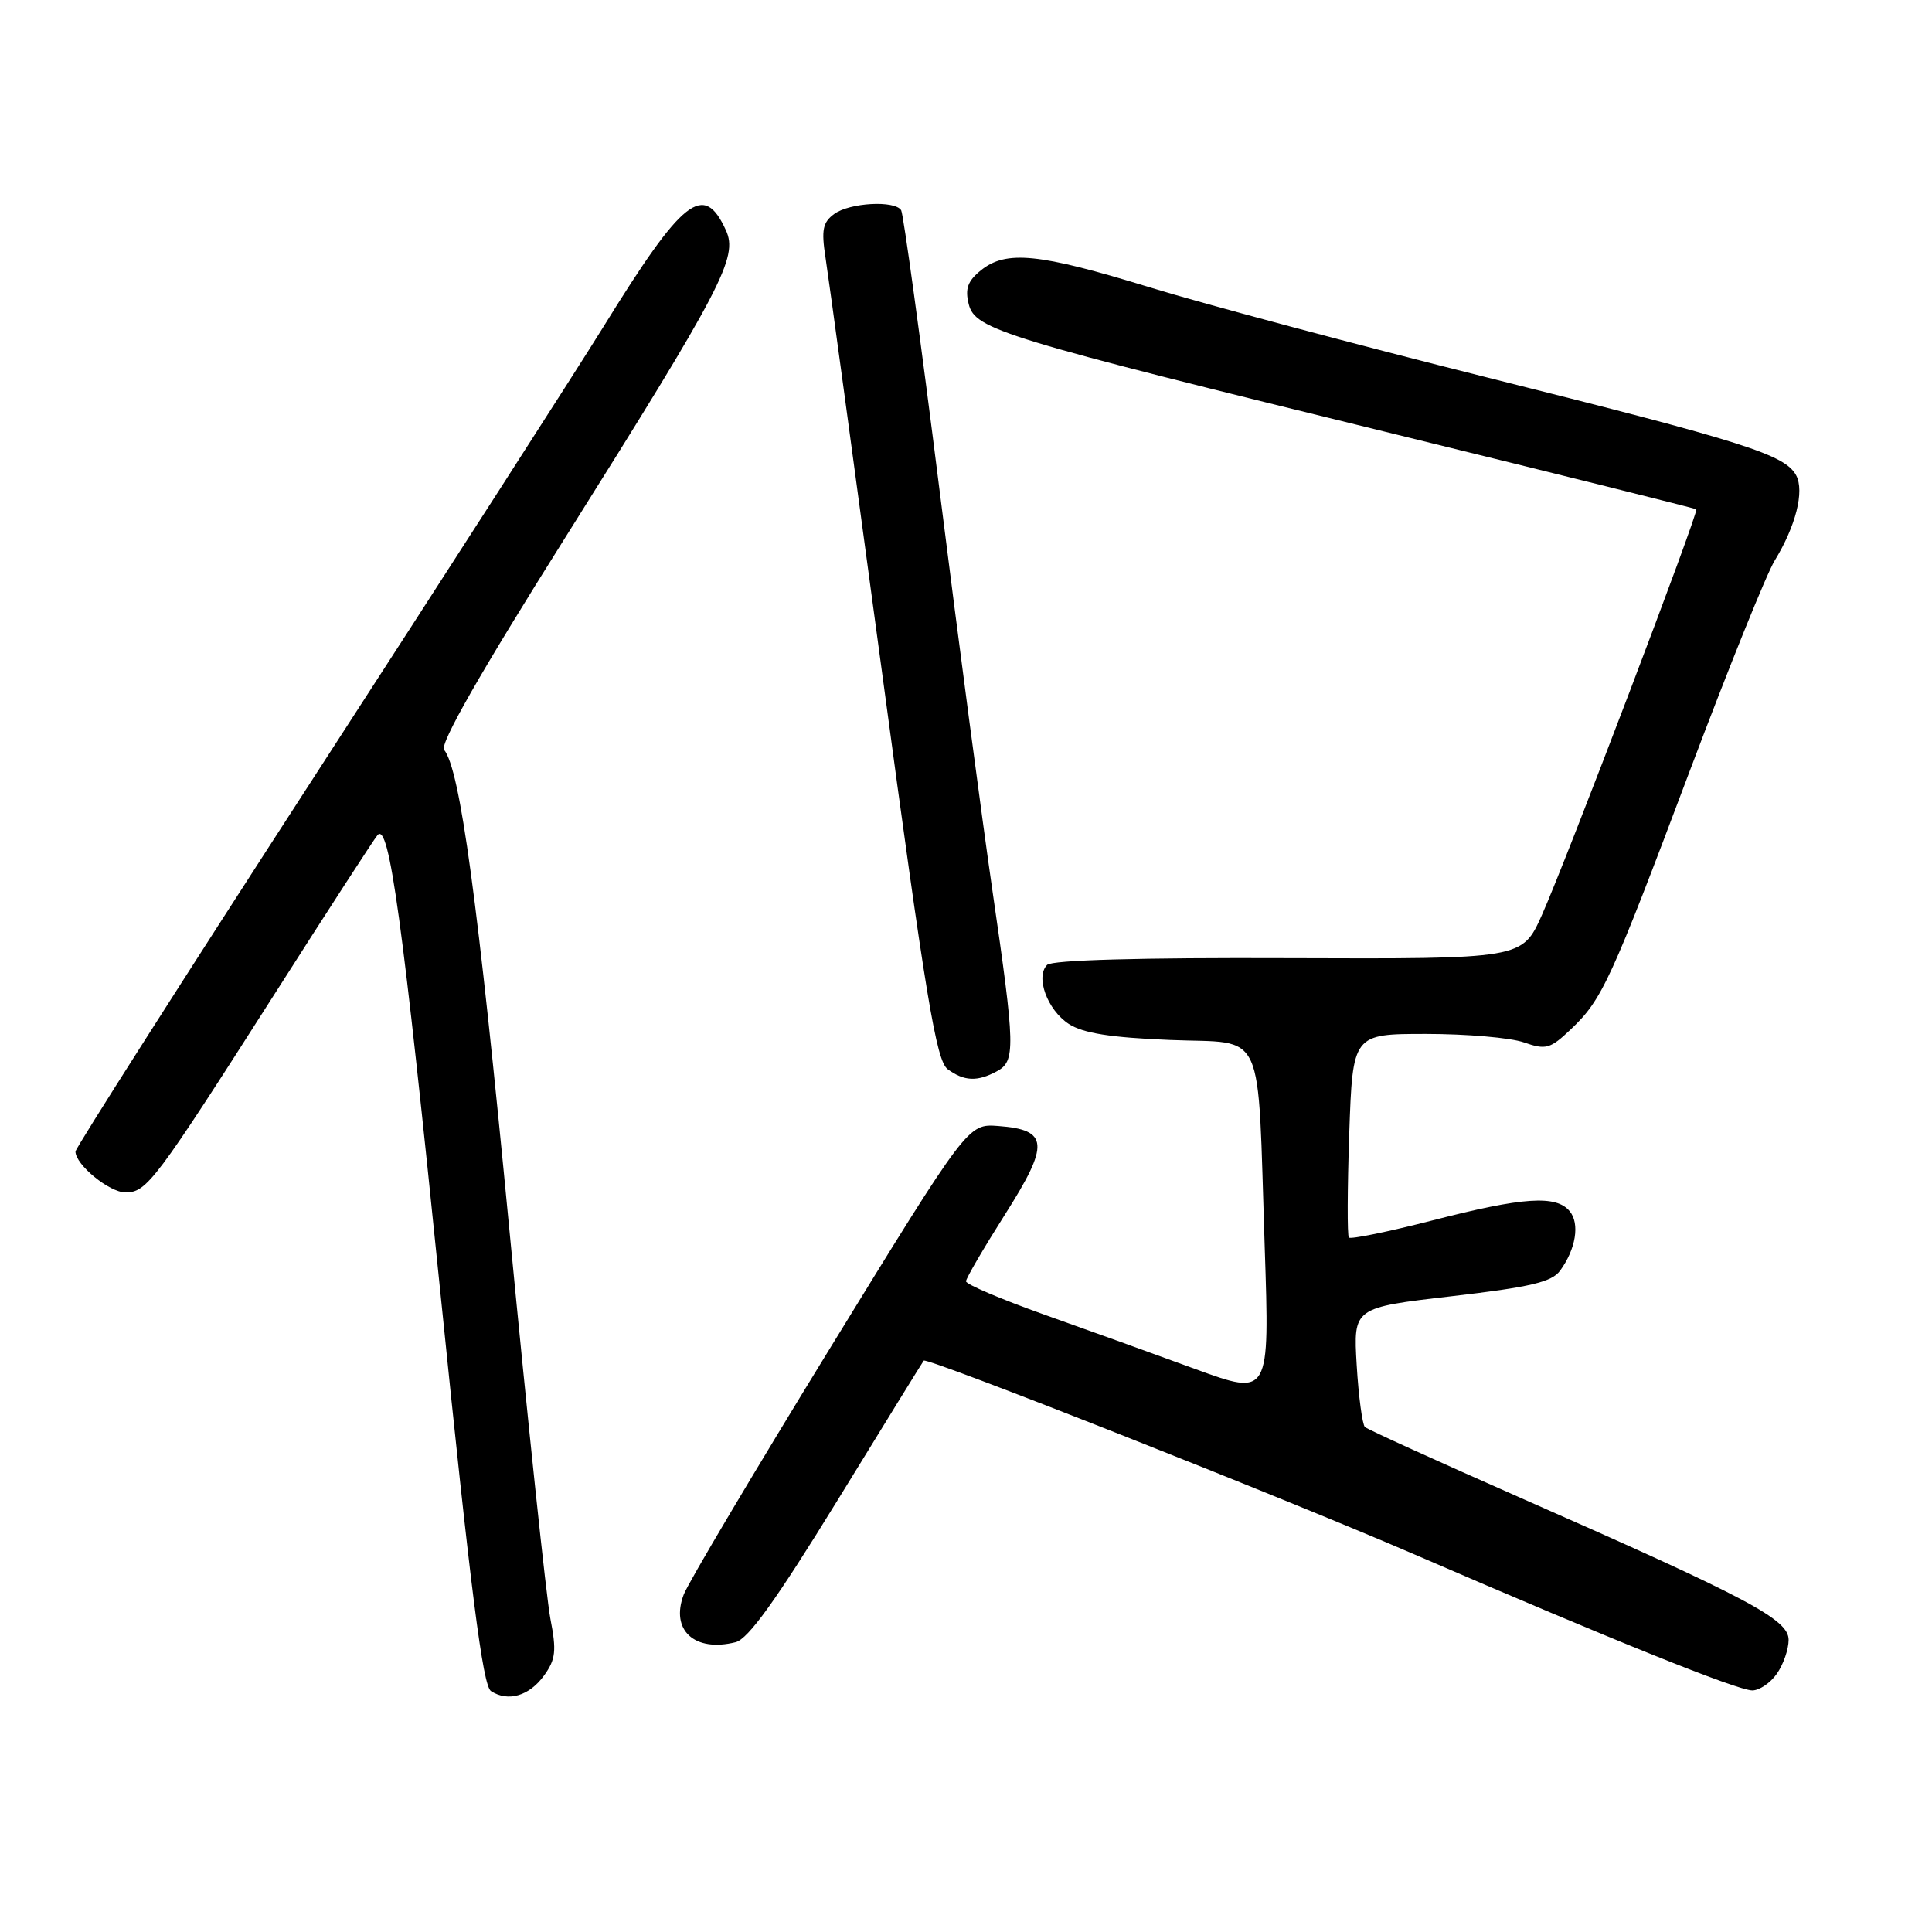<?xml version="1.0" encoding="UTF-8" standalone="no"?>
<!DOCTYPE svg PUBLIC "-//W3C//DTD SVG 1.1//EN" "http://www.w3.org/Graphics/SVG/1.1/DTD/svg11.dtd" >
<svg xmlns="http://www.w3.org/2000/svg" xmlns:xlink="http://www.w3.org/1999/xlink" version="1.1" viewBox="0 0 256 256">
 <g >
 <path fill="currentColor"
d=" M 72.10 222.00 C 73.63 219.88 73.76 218.74 72.93 214.50 C 72.40 211.75 69.95 188.57 67.50 163.00 C 63.30 119.16 60.97 102.00 58.85 99.36 C 58.24 98.59 63.62 89.16 75.00 71.07 C 95.74 38.08 97.82 34.09 96.19 30.52 C 93.25 24.06 90.51 26.22 79.94 43.33 C 76.48 48.92 59.33 75.61 41.82 102.64 C 24.32 129.67 10.00 152.14 10.00 152.58 C 10.00 154.33 14.49 158.00 16.62 158.00 C 19.46 158.00 20.52 156.58 36.52 131.50 C 43.53 120.50 49.61 111.12 50.03 110.65 C 51.57 108.94 53.32 121.68 58.41 171.83 C 62.39 210.99 63.97 223.37 65.06 224.08 C 67.33 225.55 70.14 224.72 72.10 222.00 Z  M 235.44 221.78 C 236.30 220.56 237.00 218.54 237.00 217.29 C 237.00 214.58 231.74 211.79 201.50 198.48 C 190.50 193.63 181.21 189.41 180.86 189.09 C 180.52 188.76 180.02 185.07 179.77 180.89 C 179.32 173.27 179.32 173.27 192.33 171.76 C 202.77 170.55 205.62 169.88 206.72 168.37 C 208.81 165.51 209.36 162.14 207.99 160.49 C 206.19 158.32 201.84 158.61 189.81 161.71 C 183.93 163.22 178.95 164.24 178.73 163.98 C 178.51 163.72 178.53 157.54 178.78 150.25 C 179.24 137.00 179.24 137.00 188.97 137.00 C 194.32 137.00 200.15 137.50 201.92 138.12 C 204.85 139.14 205.40 138.99 208.16 136.37 C 212.30 132.44 213.41 130.02 223.96 102.00 C 229.04 88.53 234.07 76.05 235.15 74.29 C 237.95 69.71 239.12 65.09 238.00 62.99 C 236.53 60.25 231.20 58.56 197.23 50.06 C 179.78 45.69 159.56 40.29 152.30 38.06 C 137.65 33.56 133.30 33.12 129.96 35.83 C 128.22 37.24 127.85 38.27 128.36 40.30 C 129.21 43.68 132.69 44.74 185.00 57.57 C 206.72 62.90 224.62 67.36 224.77 67.48 C 225.14 67.79 207.52 114.08 204.29 121.29 C 201.69 127.07 201.69 127.07 170.73 126.96 C 151.12 126.88 139.39 127.21 138.75 127.85 C 137.17 129.43 138.77 133.81 141.61 135.67 C 143.50 136.90 147.13 137.48 155.03 137.80 C 167.86 138.33 166.59 135.55 167.58 165.25 C 168.24 185.00 168.24 185.00 158.37 181.40 C 152.94 179.41 143.89 176.15 138.25 174.15 C 132.62 172.14 128.00 170.18 128.00 169.78 C 128.00 169.39 130.33 165.40 133.17 160.92 C 139.11 151.57 138.96 149.70 132.27 149.20 C 128.25 148.90 128.25 148.90 109.95 178.70 C 99.89 195.09 91.18 209.75 90.60 211.28 C 88.80 216.00 92.02 218.96 97.47 217.60 C 99.15 217.17 102.82 212.06 111.00 198.76 C 117.16 188.72 122.30 180.40 122.40 180.29 C 122.84 179.80 169.95 198.41 187.50 206.00 C 213.80 217.38 230.19 223.97 232.19 223.99 C 233.12 223.99 234.59 223.00 235.44 221.78 Z  M 132.07 141.96 C 134.58 140.62 134.54 138.88 131.50 118.00 C 130.13 108.55 126.96 84.59 124.47 64.76 C 121.98 44.94 119.70 28.33 119.41 27.86 C 118.58 26.52 112.59 26.85 110.54 28.35 C 109.02 29.46 108.82 30.47 109.38 34.10 C 109.76 36.52 113.15 61.42 116.92 89.43 C 122.70 132.39 124.06 140.57 125.58 141.68 C 127.75 143.27 129.49 143.35 132.07 141.96 Z "/>
</g>
</svg>